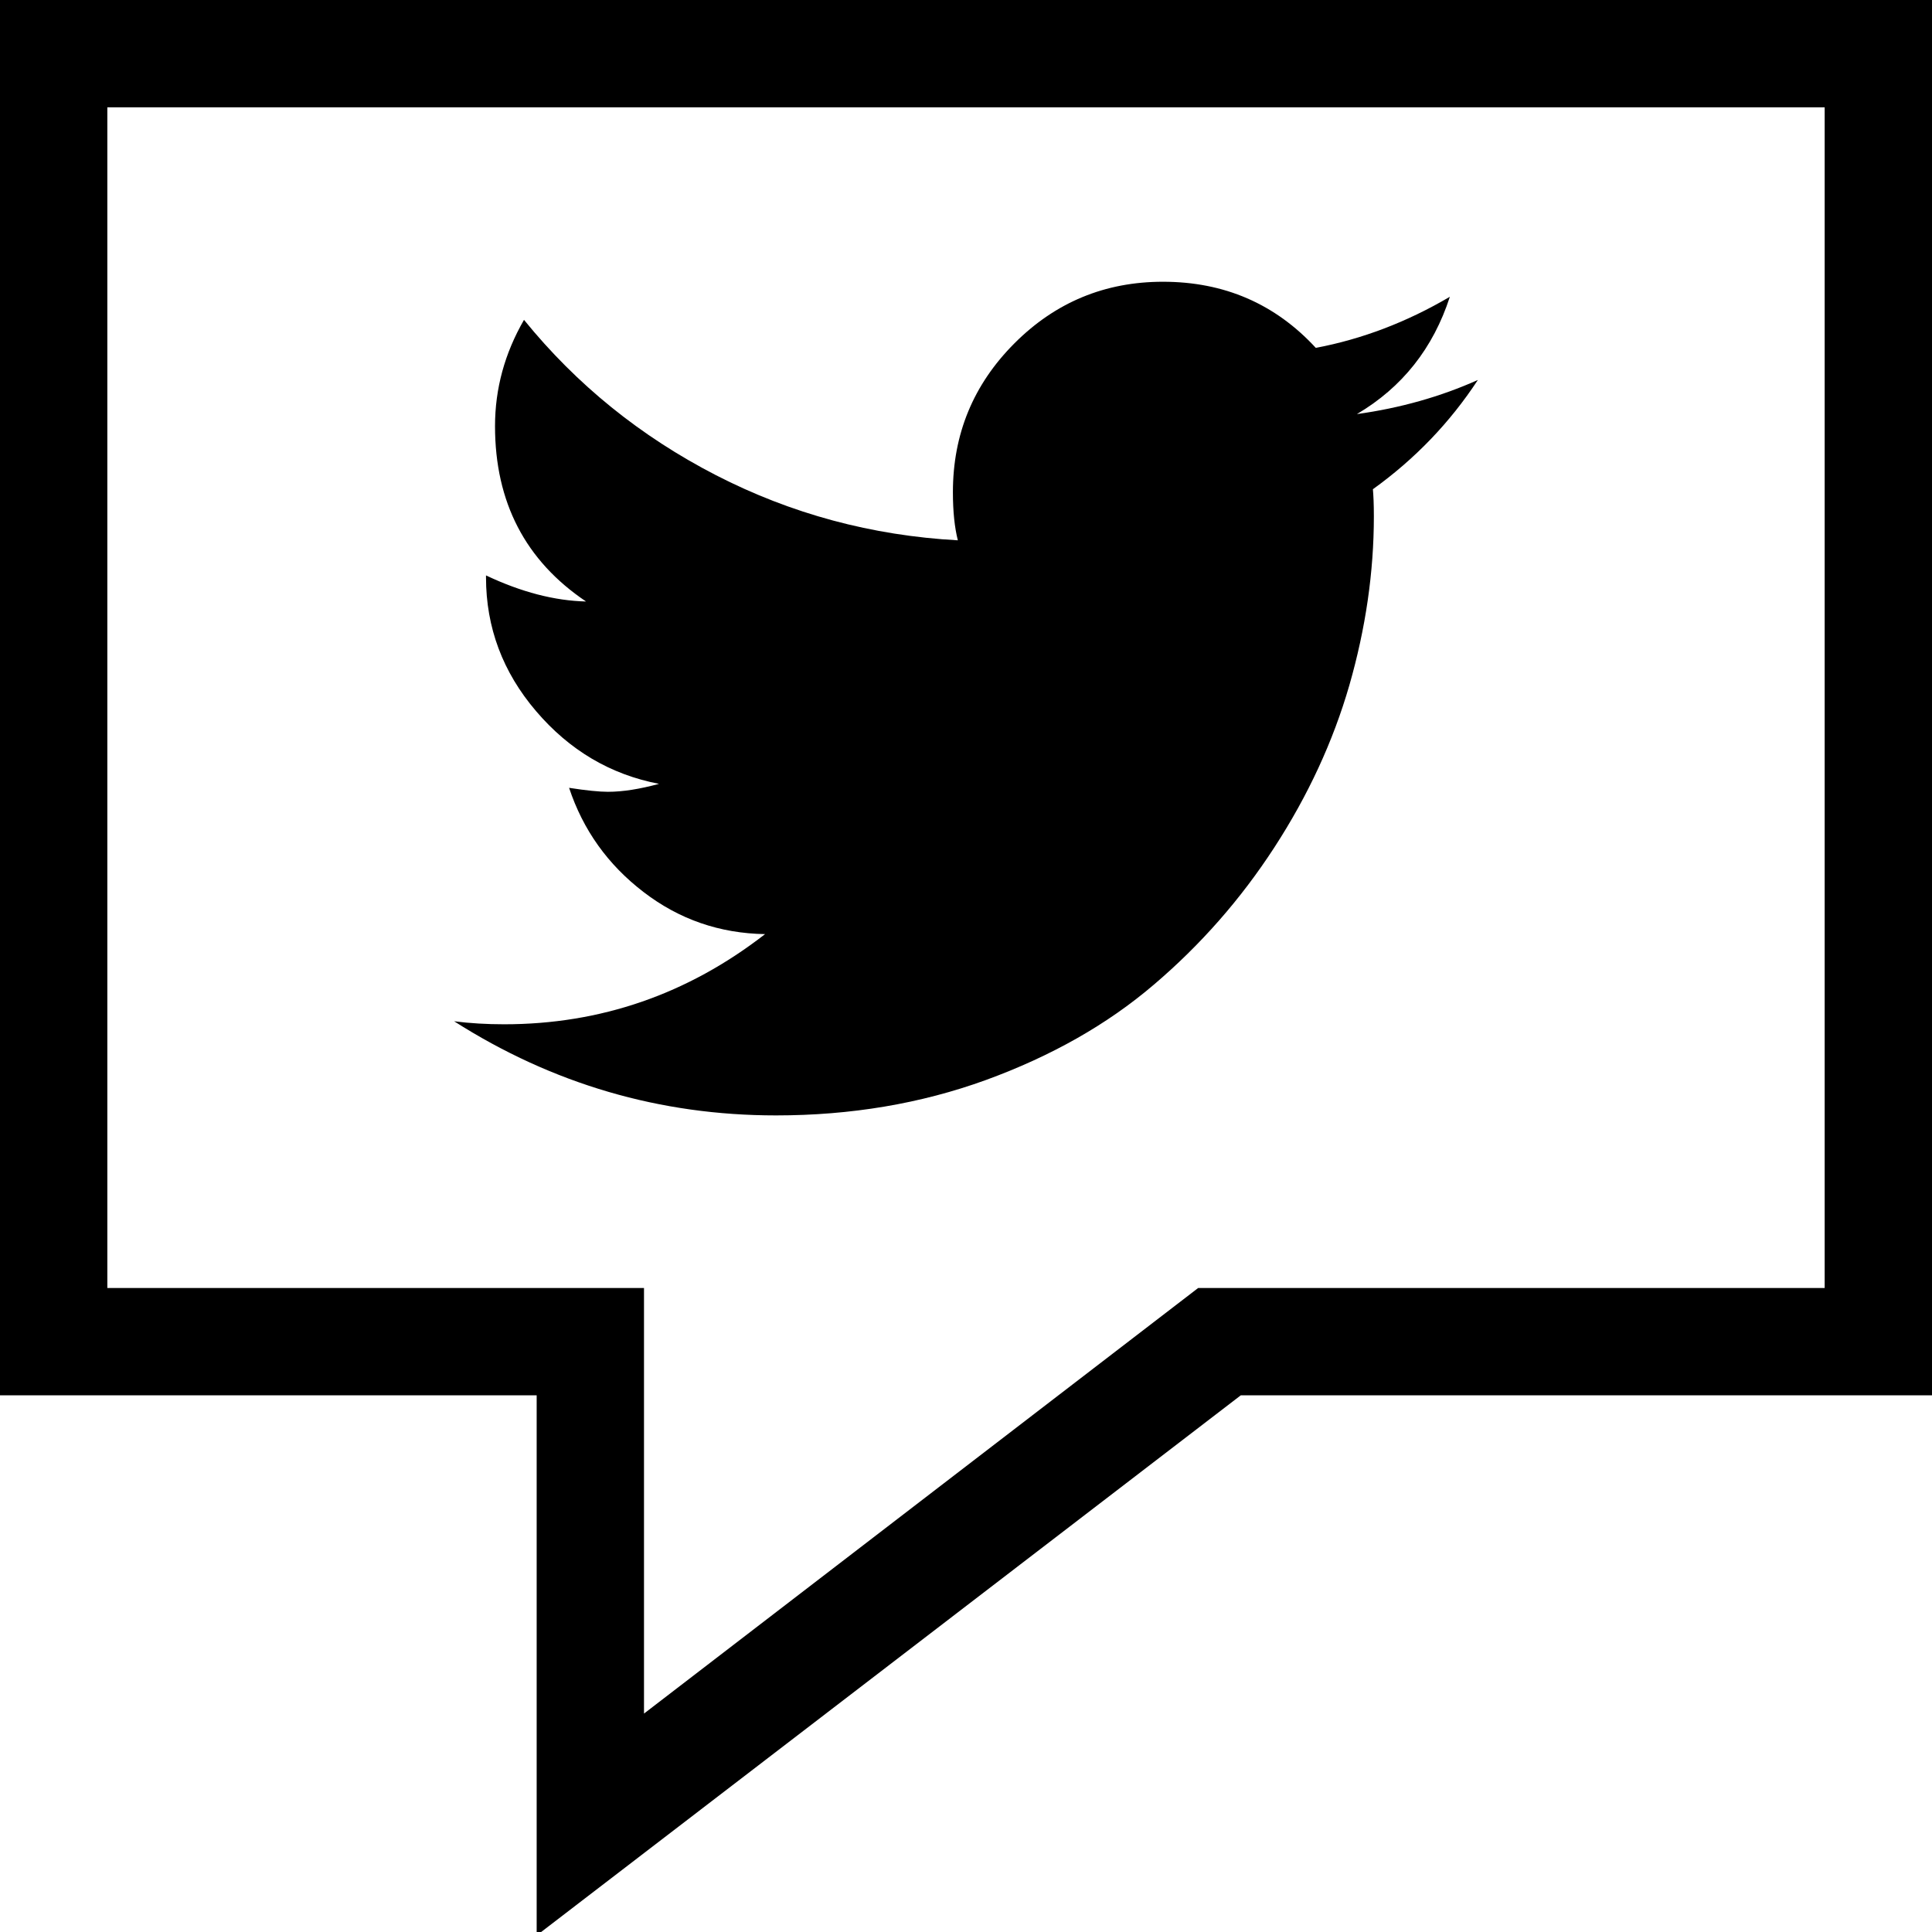 <?xml version="1.0" encoding="UTF-8" standalone="no"?>
<svg width="18px" height="18px" viewBox="0 0 18 18" version="1.1" xmlns="http://www.w3.org/2000/svg" xmlns:xlink="http://www.w3.org/1999/xlink" xmlns:sketch="http://www.bohemiancoding.com/sketch/ns">
    <!-- Generator: Sketch 3.3 (11970) - http://www.bohemiancoding.com/sketch -->
    <title>Shape Copy + Shape</title>
    <desc>Created with Sketch.</desc>
    <defs></defs>
    <g id="Page-1" stroke="none" stroke-width="1" fill="none" fill-rule="evenodd" sketch:type="MSPage">
        <g id="Shape-Copy-+-Shape" sketch:type="MSLayerGroup" fill="#000000">
            <path d="M5,18.032 L5,13 L0,13 L0,0 L18,0 L18,13 L11.56,13 L5,18.032 L5,18.032 Z M1,12 L6,12 L6,15.965 L11.163,12 L17,12 L17,1 L1,1 L1,12 L1,12 Z" id="Shape-Copy" sketch:type="MSShapeGroup"></path>
            <path d="M12.791,4.558 C12.796,4.614 12.8,4.698 12.8,4.81 C12.8,5.332 12.723,5.857 12.572,6.383 C12.42,6.909 12.186,7.413 11.873,7.895 C11.56,8.377 11.186,8.803 10.75,9.174 C10.316,9.545 9.794,9.84 9.186,10.062 C8.578,10.283 7.925,10.392 7.23,10.392 C6.149,10.392 5.15,10.1 4.231,9.515 C4.379,9.534 4.535,9.543 4.697,9.543 C5.596,9.543 6.407,9.263 7.128,8.703 C6.705,8.696 6.328,8.566 5.996,8.311 C5.663,8.056 5.432,7.732 5.302,7.34 C5.463,7.365 5.584,7.377 5.664,7.377 C5.802,7.377 5.959,7.352 6.14,7.303 C5.687,7.216 5.305,6.99 4.994,6.625 C4.684,6.262 4.528,5.846 4.528,5.379 L4.528,5.361 C4.857,5.517 5.168,5.597 5.46,5.604 C4.895,5.224 4.612,4.679 4.612,3.97 C4.612,3.621 4.702,3.292 4.882,2.98 C5.372,3.584 5.969,4.066 6.67,4.427 C7.372,4.788 8.123,4.99 8.924,5.034 C8.894,4.916 8.878,4.767 8.878,4.586 C8.878,4.044 9.068,3.583 9.451,3.199 C9.833,2.816 10.295,2.625 10.835,2.625 C11.406,2.625 11.881,2.831 12.259,3.241 C12.688,3.16 13.105,3.002 13.508,2.765 C13.353,3.244 13.064,3.609 12.642,3.858 C13.045,3.802 13.421,3.696 13.769,3.54 C13.508,3.938 13.182,4.277 12.791,4.558 L12.791,4.558 L12.791,4.558 Z" id="Shape" sketch:type="MSShapeGroup"></path>
        </g>
    </g>
</svg>